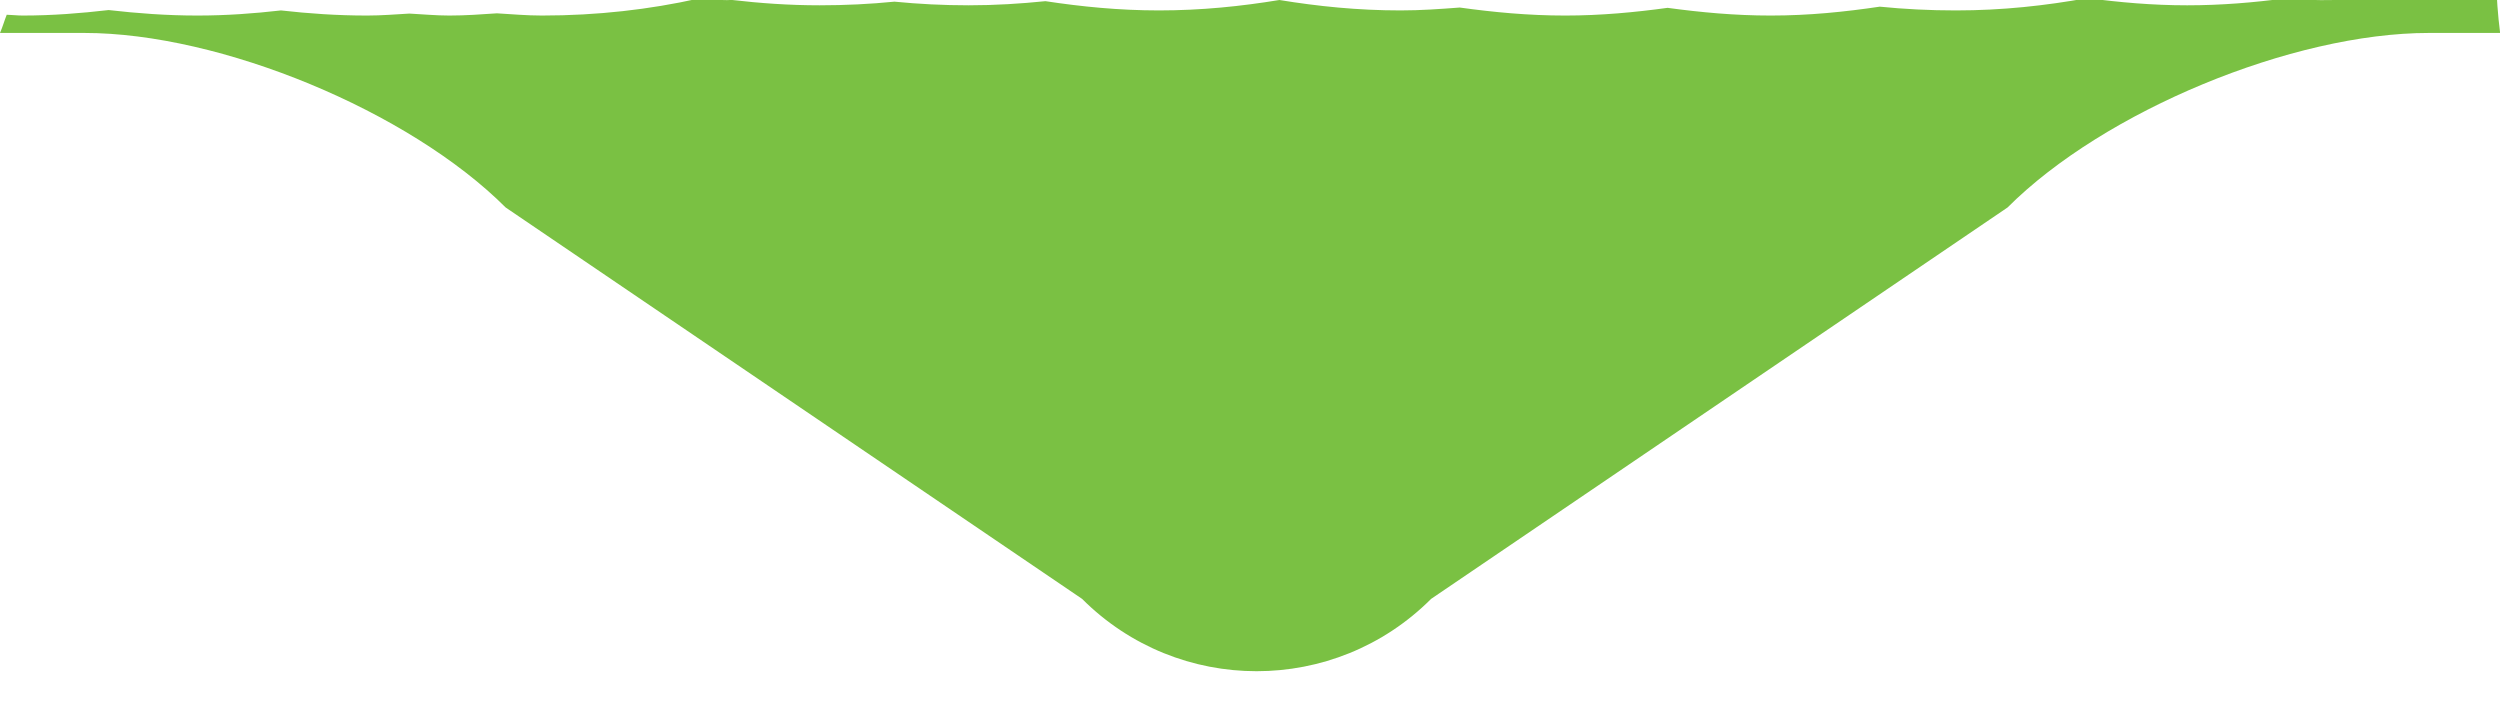 <?xml version="1.0" encoding="utf-8"?>
<!-- Generator: Adobe Illustrator 16.0.0, SVG Export Plug-In . SVG Version: 6.00 Build 0)  -->
<!DOCTYPE svg PUBLIC "-//W3C//DTD SVG 1.1//EN" "http://www.w3.org/Graphics/SVG/1.1/DTD/svg11.dtd">
<svg version="1.1" id="Layer_1" xmlns="http://www.w3.org/2000/svg" xmlns:xlink="http://www.w3.org/1999/xlink" x="0px" y="0px"
	 width="40.521px" height="11.535px" viewBox="0 0 40.521 11.535" enable-background="new 0 0 40.521 11.535" xml:space="preserve">
<path fill-rule="evenodd" clip-rule="evenodd" fill="#7AC143" d="M37.617,0.002c-0.199,0-0.385-0.02-0.578-0.028
	c-0.509,0.067-1.034,0.112-1.588,0.112c-0.565,0-1.099-0.048-1.619-0.117c-0.672,0.122-1.376,0.2-2.131,0.2
	c-0.424,0-0.835-0.021-1.233-0.061c-0.564,0.084-1.146,0.144-1.767,0.144c-0.585,0-1.137-0.052-1.672-0.125
	c-0.532,0.073-1.08,0.125-1.661,0.125c-0.598,0-1.161-0.054-1.708-0.13C23.345,0.146,23.03,0.169,22.7,0.169
	c-0.692,0-1.34-0.067-1.963-0.169c-0.62,0.102-1.264,0.169-1.953,0.169c-0.646,0-1.252-0.061-1.839-0.15
	C16.542,0.06,16.13,0.086,15.7,0.086c-0.414,0-0.813-0.021-1.203-0.059c-0.392,0.039-0.796,0.059-1.214,0.059
	c-0.494,0-0.965-0.034-1.423-0.087c-0.026,0-0.051,0.003-0.077,0.003c-0.162,0-0.313-0.017-0.471-0.023
	c-0.784,0.174-1.624,0.273-2.529,0.273c-0.251,0-0.487-0.022-0.729-0.036C7.8,0.233,7.548,0.252,7.284,0.252
	c-0.223,0-0.432-0.021-0.648-0.032C6.409,0.233,6.186,0.252,5.95,0.252c-0.484,0-0.946-0.032-1.396-0.083
	C4.117,0.219,3.67,0.252,3.2,0.252c-0.5,0-0.976-0.036-1.439-0.089C1.312,0.215,0.852,0.252,0.367,0.252
	c-0.089,0-0.171-0.011-0.258-0.013C0.07,0.337,0.042,0.438,0,0.534h1.367c2.209,0,5.266,1.266,6.829,2.829l9.343,6.344
	c1.563,1.563,4.095,1.563,5.657,0l9.343-6.344c1.562-1.563,4.62-2.829,6.829-2.829h1.155c-0.038-0.293-0.057-0.586-0.066-0.88
	C39.582-0.128,38.642,0.002,37.617,0.002z"/>
</svg>
